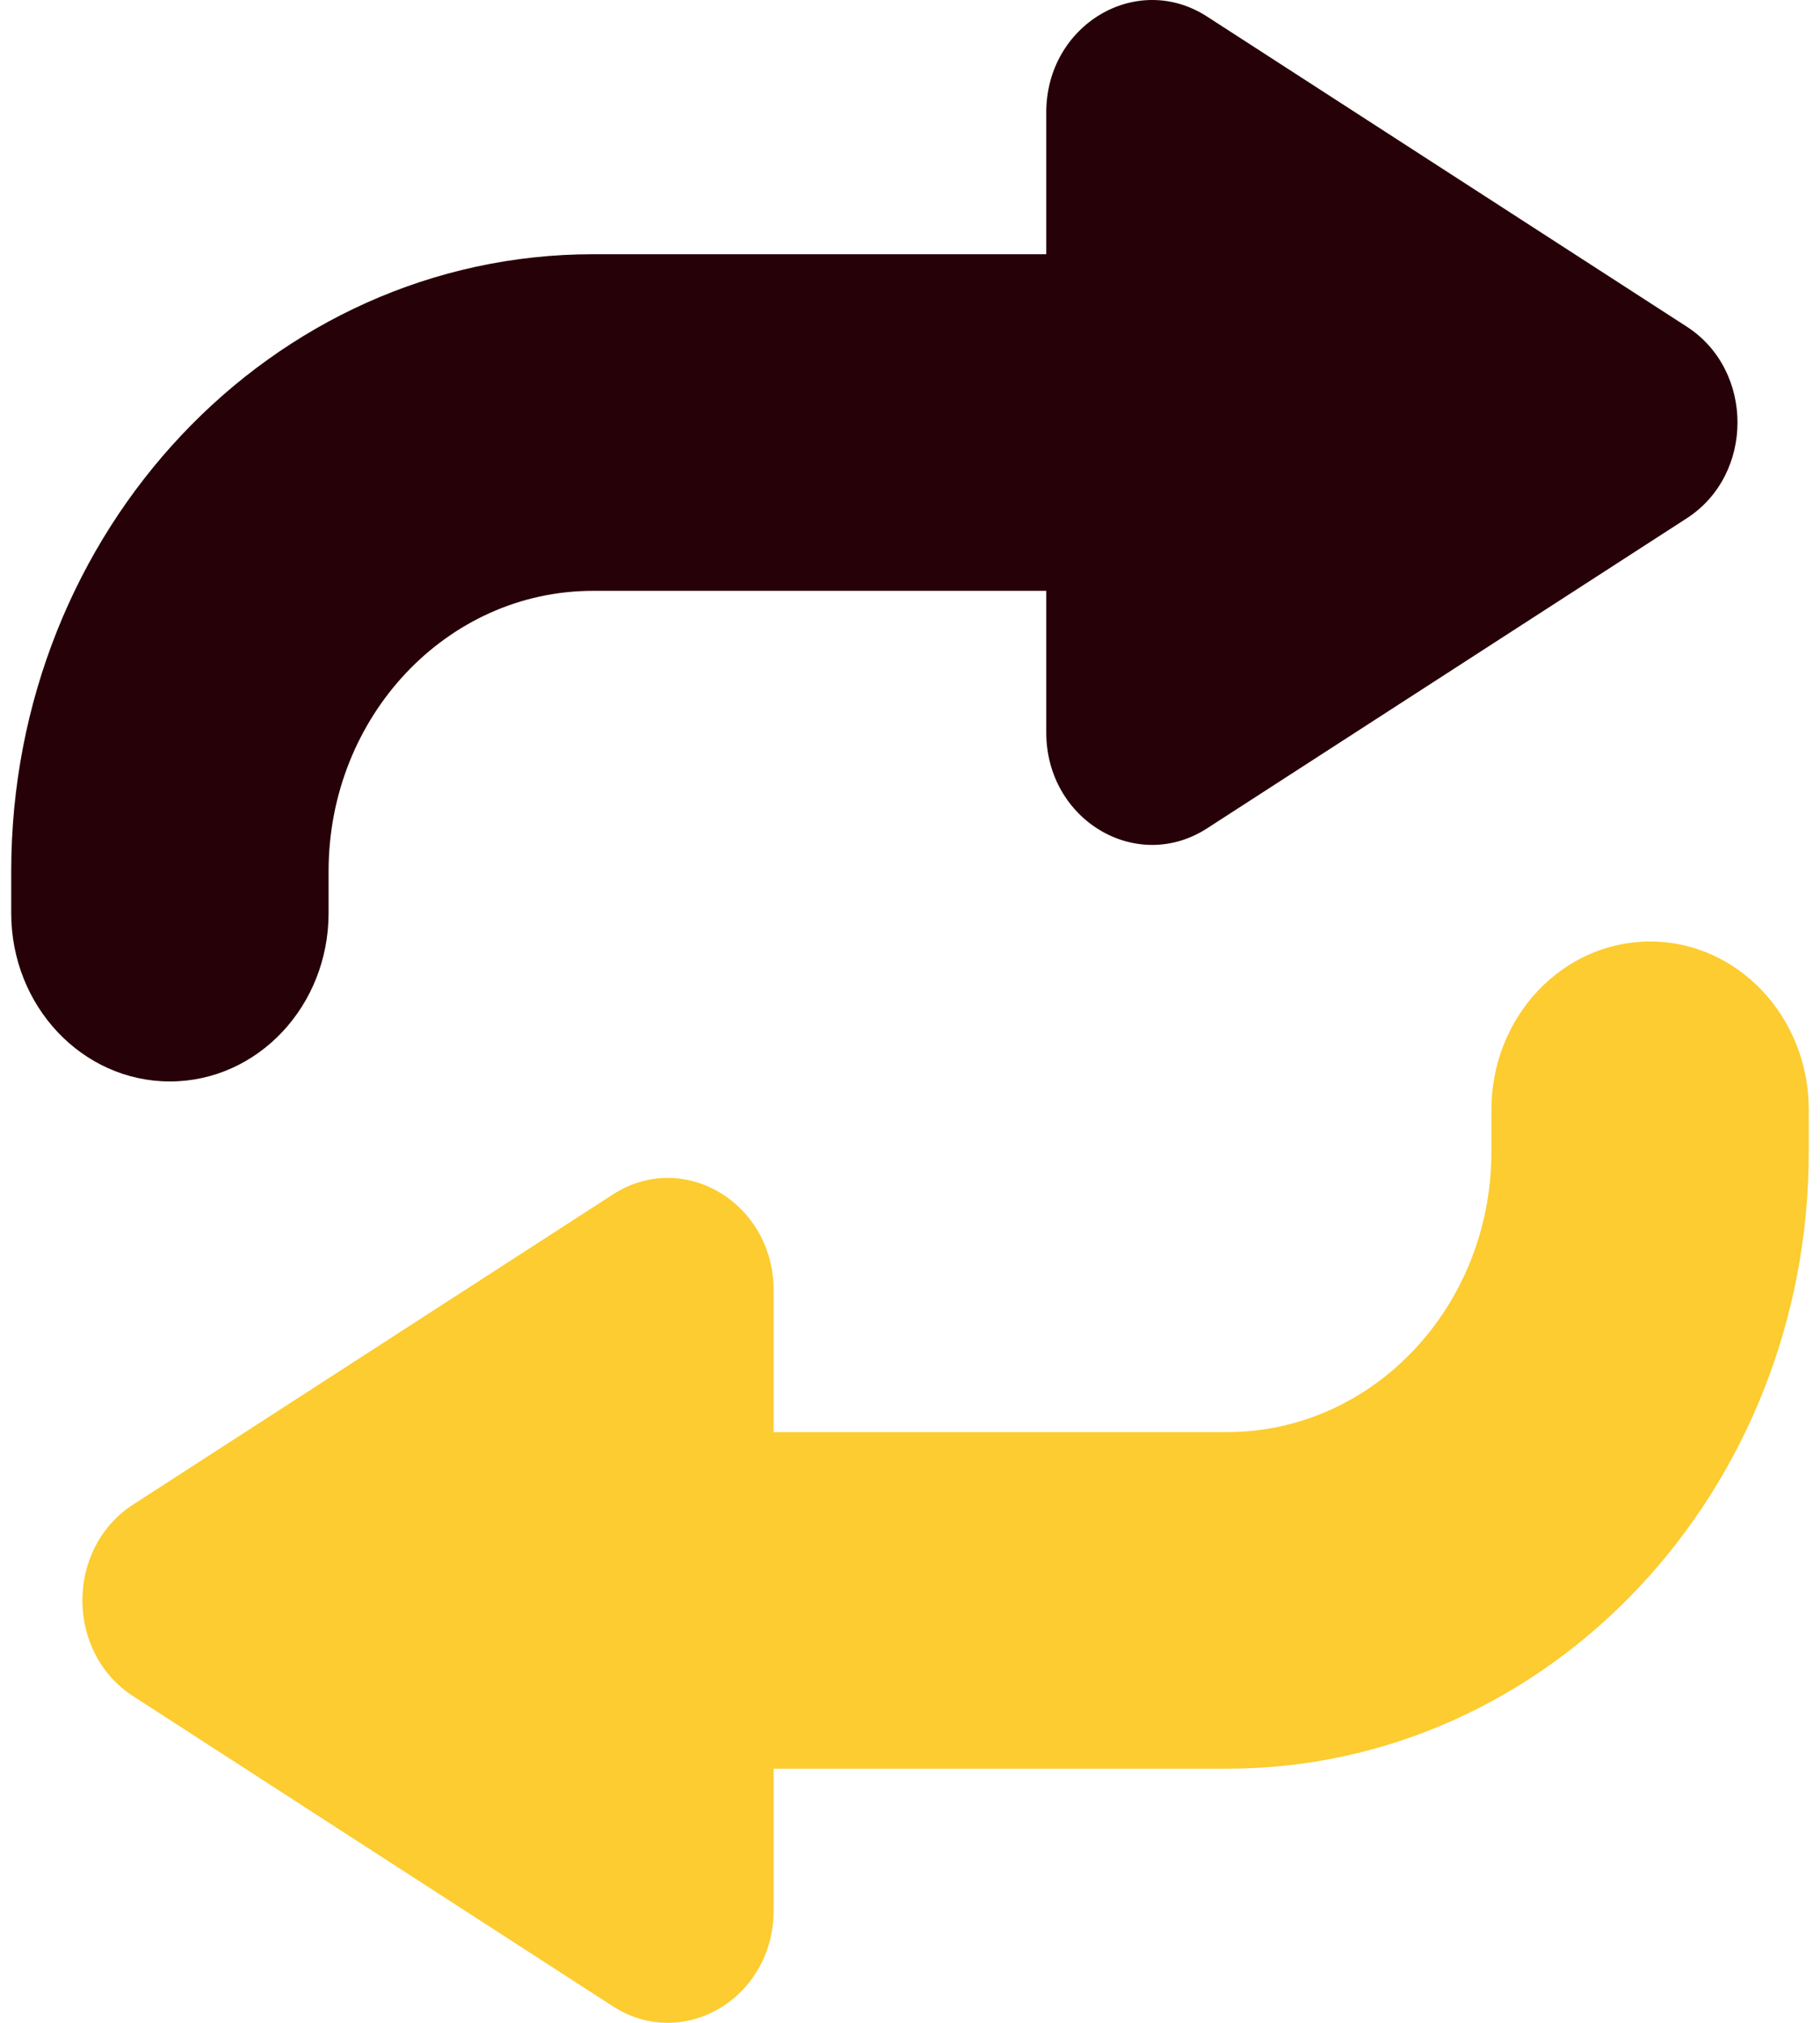 <svg width="54" height="60" viewBox="0 0 54 60" fill="none" xmlns="http://www.w3.org/2000/svg">
<path fill-rule="evenodd" clip-rule="evenodd" d="M50.047 15.373C52.054 14.076 52.054 10.986 50.047 9.689L35.814 0.491C33.723 -0.86 31.043 0.736 31.043 3.333V7.541H17.595C8.062 7.541 0.333 15.736 0.333 25.845V27.085C0.333 29.842 2.441 32.077 5.041 32.077C7.641 32.077 9.749 29.842 9.749 27.085V25.845C9.749 21.25 13.262 17.525 17.595 17.525H31.043V21.728C31.043 24.325 33.723 25.922 35.814 24.57L50.047 15.373Z" fill="#270108"/>
<path fill-rule="evenodd" clip-rule="evenodd" d="M44.251 34.158C44.251 38.753 40.738 42.478 36.405 42.478H22.954V38.272C22.954 35.675 20.274 34.078 18.183 35.43L3.95 44.627C1.943 45.924 1.943 49.014 3.95 50.311L18.183 59.509C20.274 60.86 22.954 59.264 22.954 56.667V52.462H36.405C45.938 52.462 53.667 44.267 53.667 34.158V32.918C53.667 30.161 51.559 27.926 48.959 27.926C46.359 27.926 44.251 30.161 44.251 32.918V34.158Z" fill="#FCCC30"/>
</svg>
